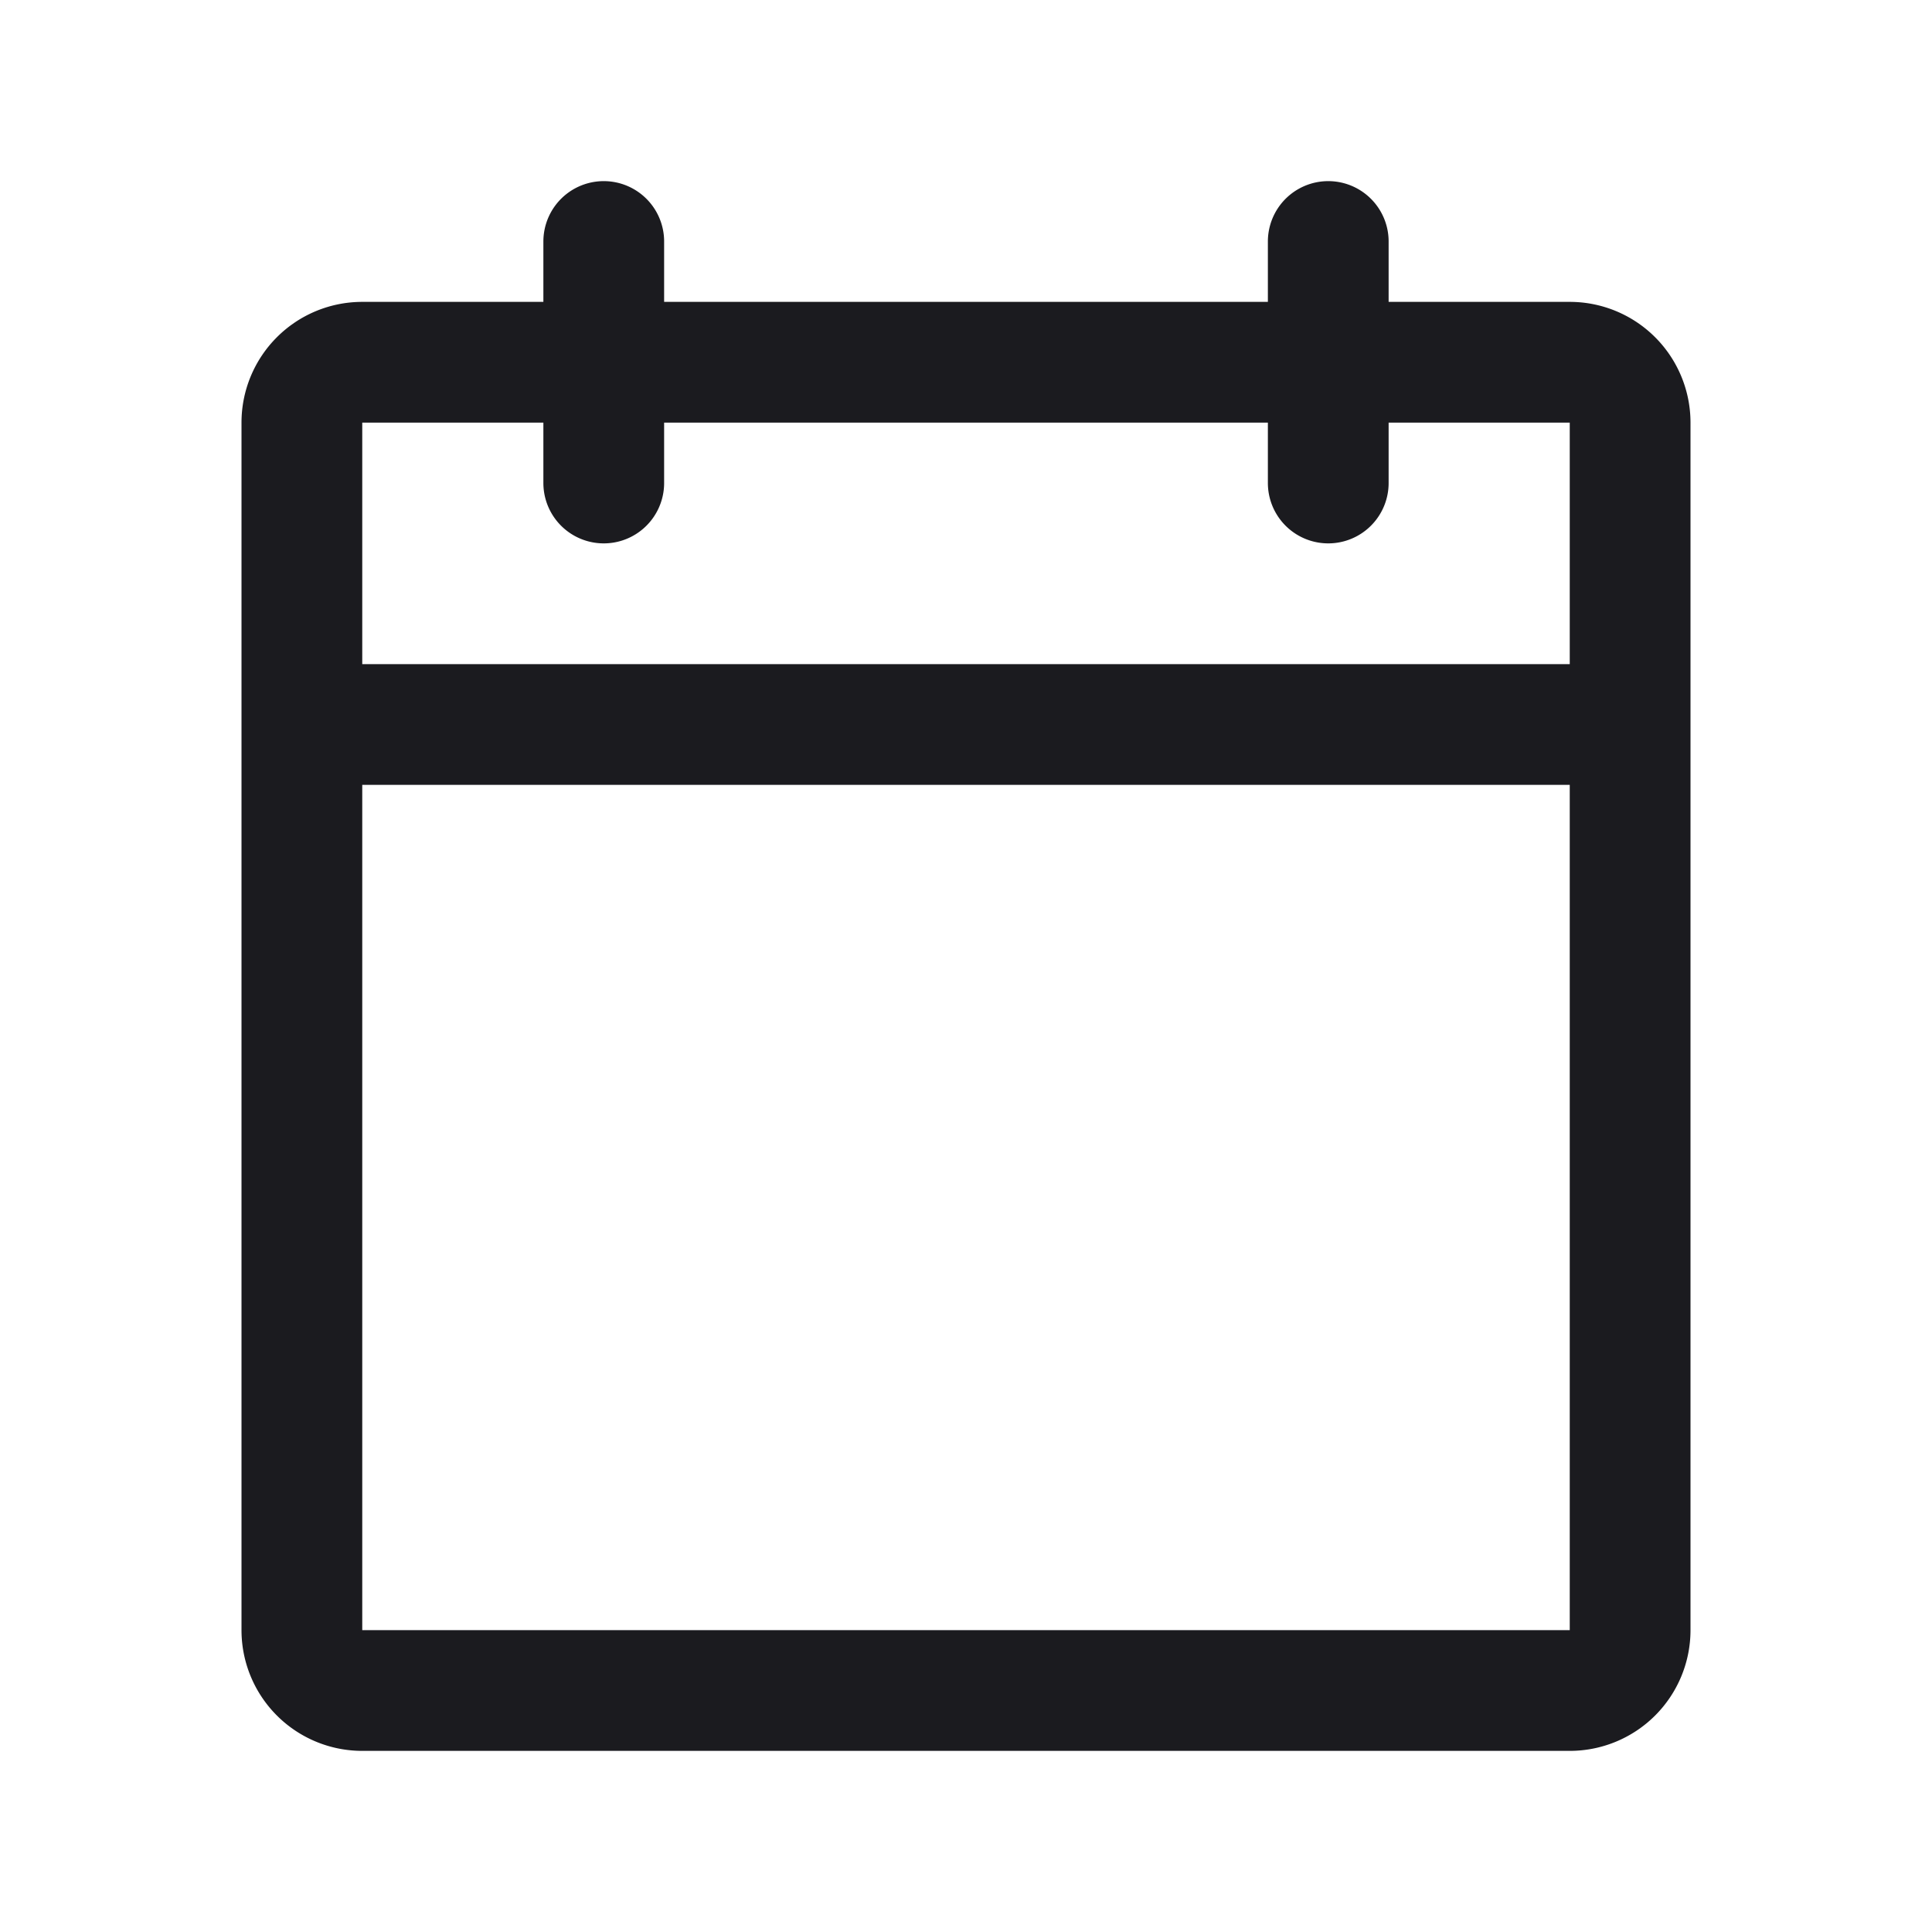 <svg width="24" height="24" viewBox="0 0 24 24" fill="none" xmlns="http://www.w3.org/2000/svg">
  <path d="M16.5 3v3m-9-3v3M3.75 9h16.5M4.5 4.5h15a.75.75 0 0 1 .75.75v15a.75.75 0 0 1-.75.75h-15a.75.75 0 0 1-.75-.75v-15a.75.75 0 0 1 .75-.75Z" stroke="#1B1B1F" stroke-width="1.5" stroke-linecap="round"/>
</svg>
